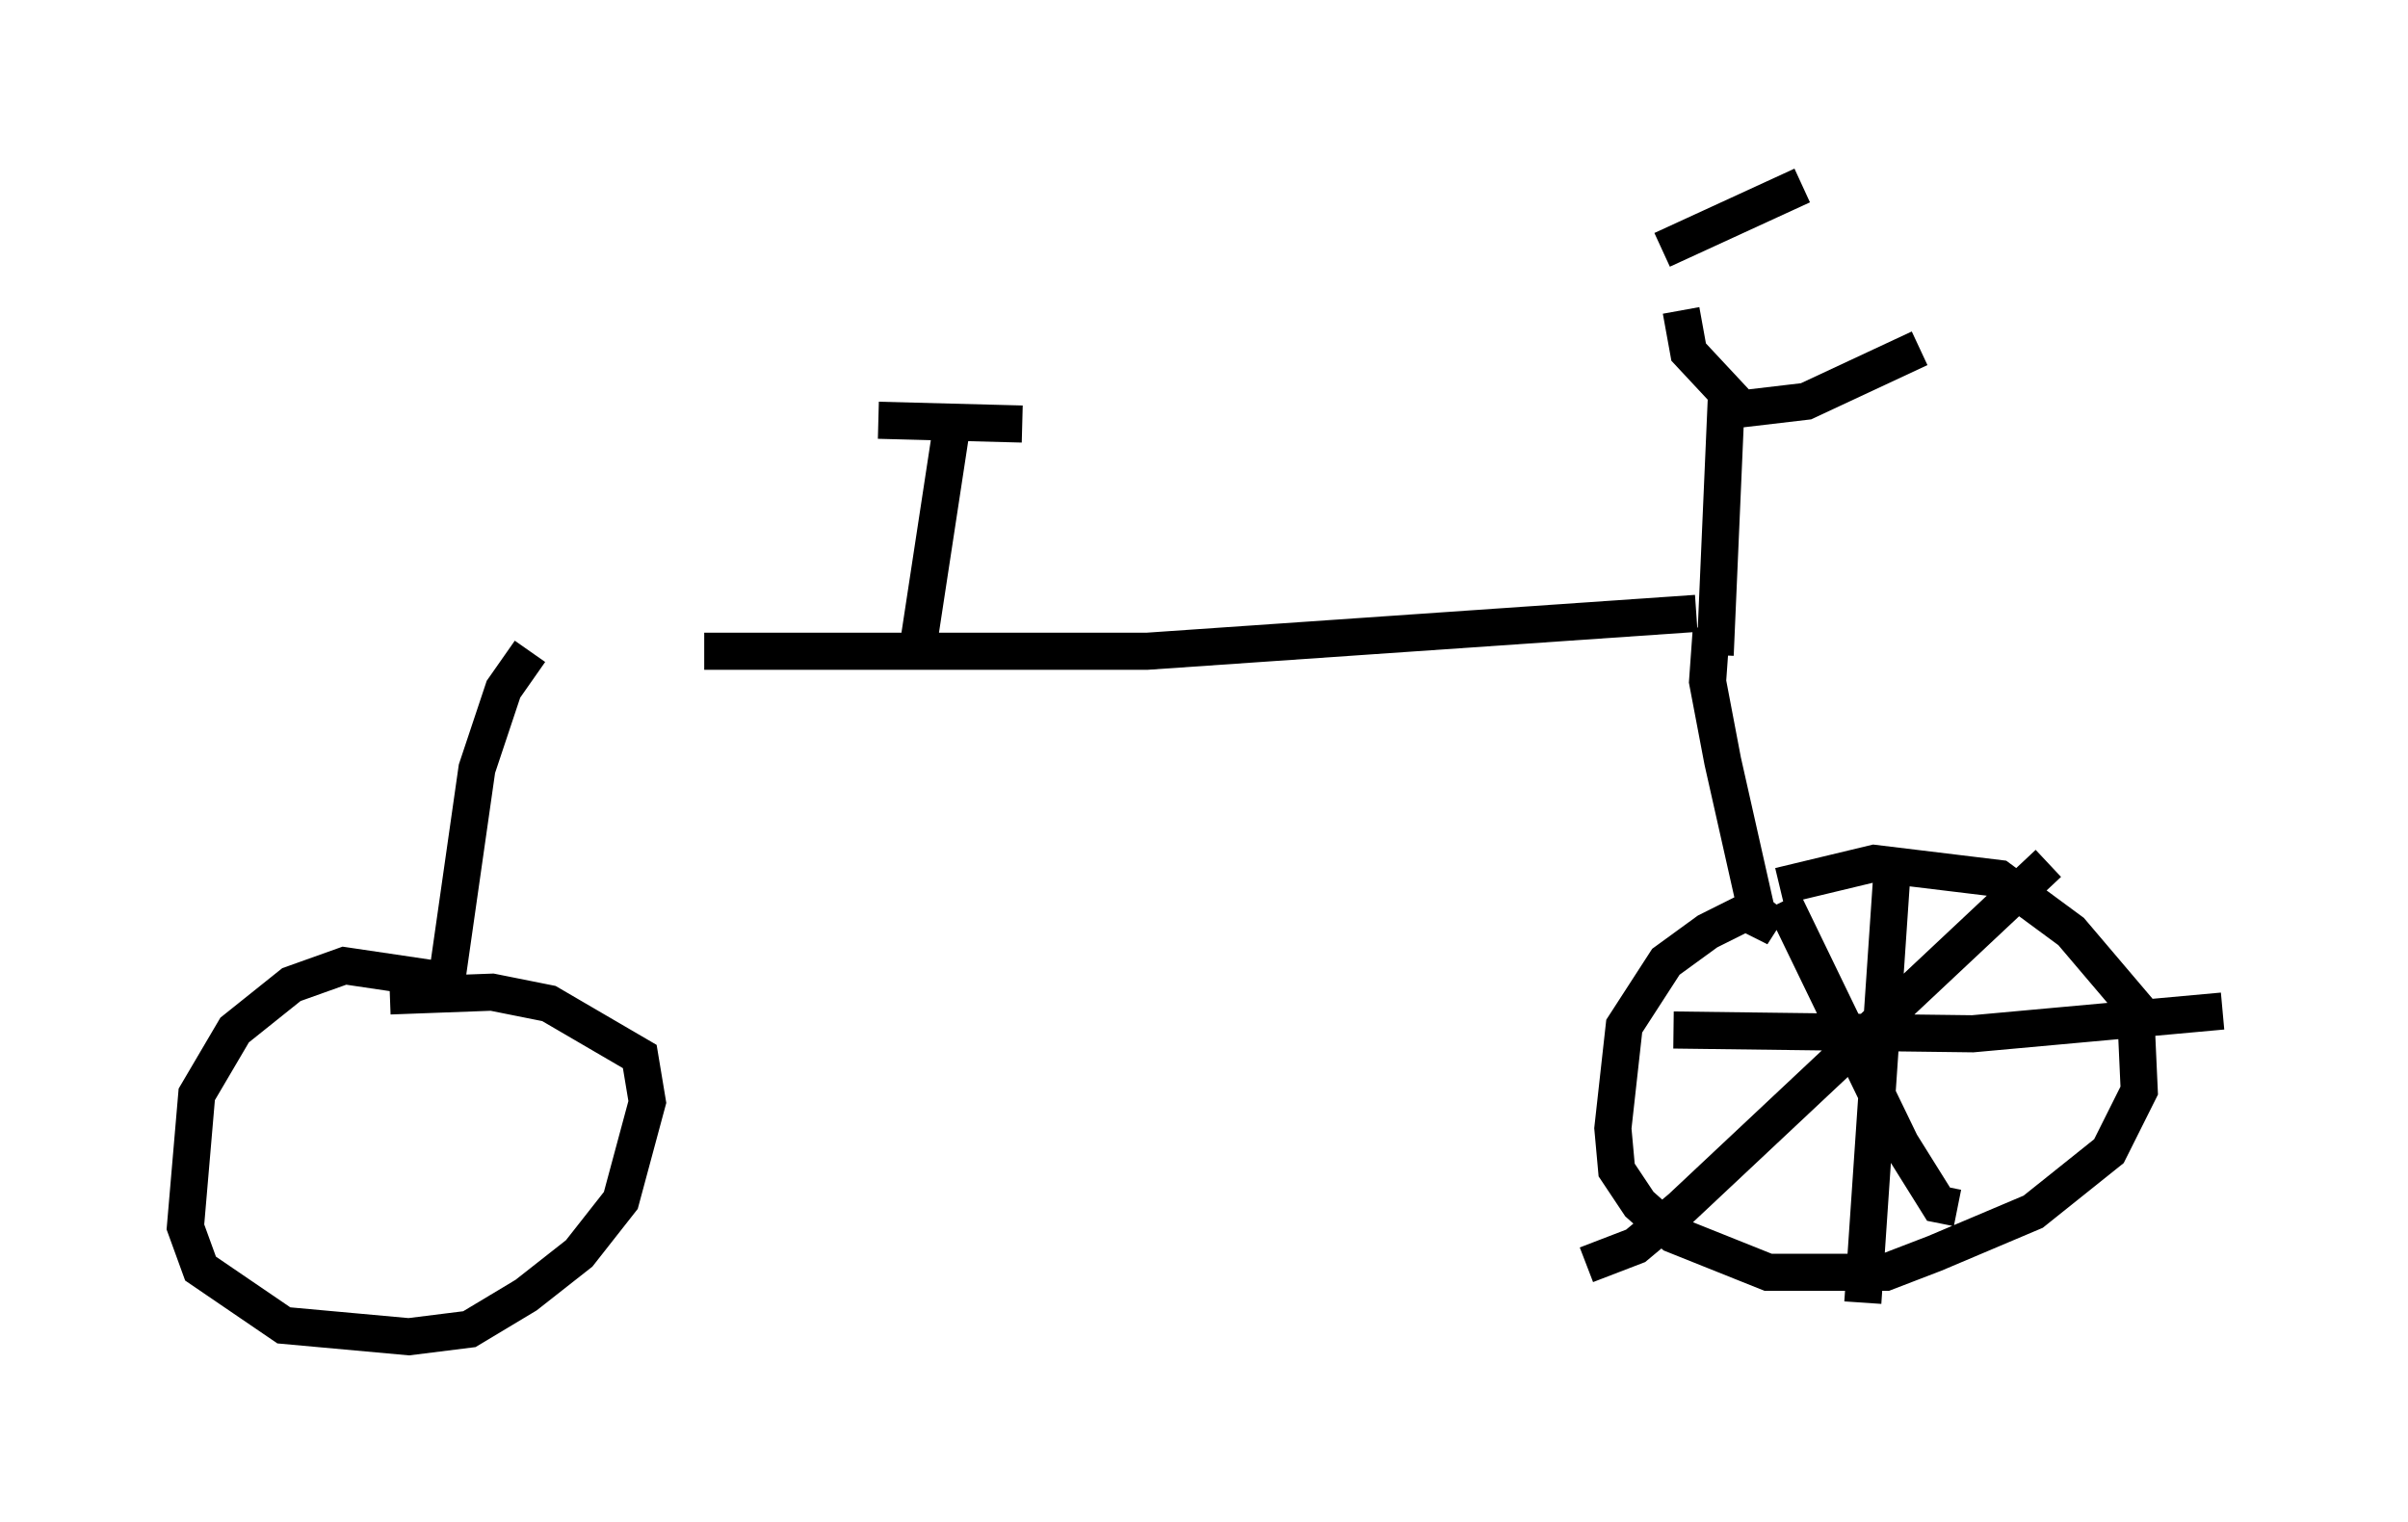 <?xml version="1.0" encoding="utf-8" ?>
<svg baseProfile="full" height="41.034" version="1.1" width="64.921" xmlns="http://www.w3.org/2000/svg" xmlns:ev="http://www.w3.org/2001/xml-events" xmlns:xlink="http://www.w3.org/1999/xlink"><defs /><rect fill="white" height="41.034" width="64.921" x="0" y="0" /><path d="M13.065, 17.25 m5.921, 0.306 l11.944, 0.0 14.802, -1.021 m-20.111, -4.798 l-0.919, 6.023 m-1.021, -6.431 l3.879, 0.102 m18.988, -0.817 l-0.306, 7.044 m-0.919, -9.29 l0.204, 1.123 1.429, 1.531 l1.735, -0.204 3.063, -1.429 m-6.942, -2.654 l3.777, -1.735 m-2.45, 11.944 l-0.102, 1.429 0.408, 2.144 l0.919, 4.083 0.51, 0.408 l-0.817, -0.408 -1.021, 0.51 l-1.123, 0.817 -1.123, 1.735 l-0.306, 2.756 0.102, 1.123 l0.613, 0.919 0.919, 0.817 l2.552, 1.021 3.165, 0.0 l1.327, -0.51 2.654, -1.123 l2.042, -1.633 0.817, -1.633 l-0.102, -2.246 -1.735, -2.042 l-1.94, -1.429 -3.369, -0.408 l-2.552, 0.613 m-33.688, -6.329 l-0.715, 1.021 -0.715, 2.144 l-0.817, 5.717 -2.756, -0.408 l-1.429, 0.51 -1.531, 1.225 l-1.021, 1.735 -0.306, 3.573 l0.408, 1.123 2.246, 1.531 l3.369, 0.306 1.633, -0.204 l1.531, -0.919 1.429, -1.123 l1.123, -1.429 0.715, -2.654 l-0.204, -1.225 -2.45, -1.429 l-1.531, -0.306 -2.756, 0.102 m37.567, -2.552 l3.165, 6.533 1.021, 1.633 l0.51, 0.102 m2.45, -9.29 l-9.902, 9.29 -1.225, 1.021 l-1.327, 0.51 m8.269, -11.025 l-0.817, 12.046 m-5.104, -7.35 l8.065, 0.102 6.738, -0.613 " fill="none" stroke="black" stroke-width="1" /></svg>